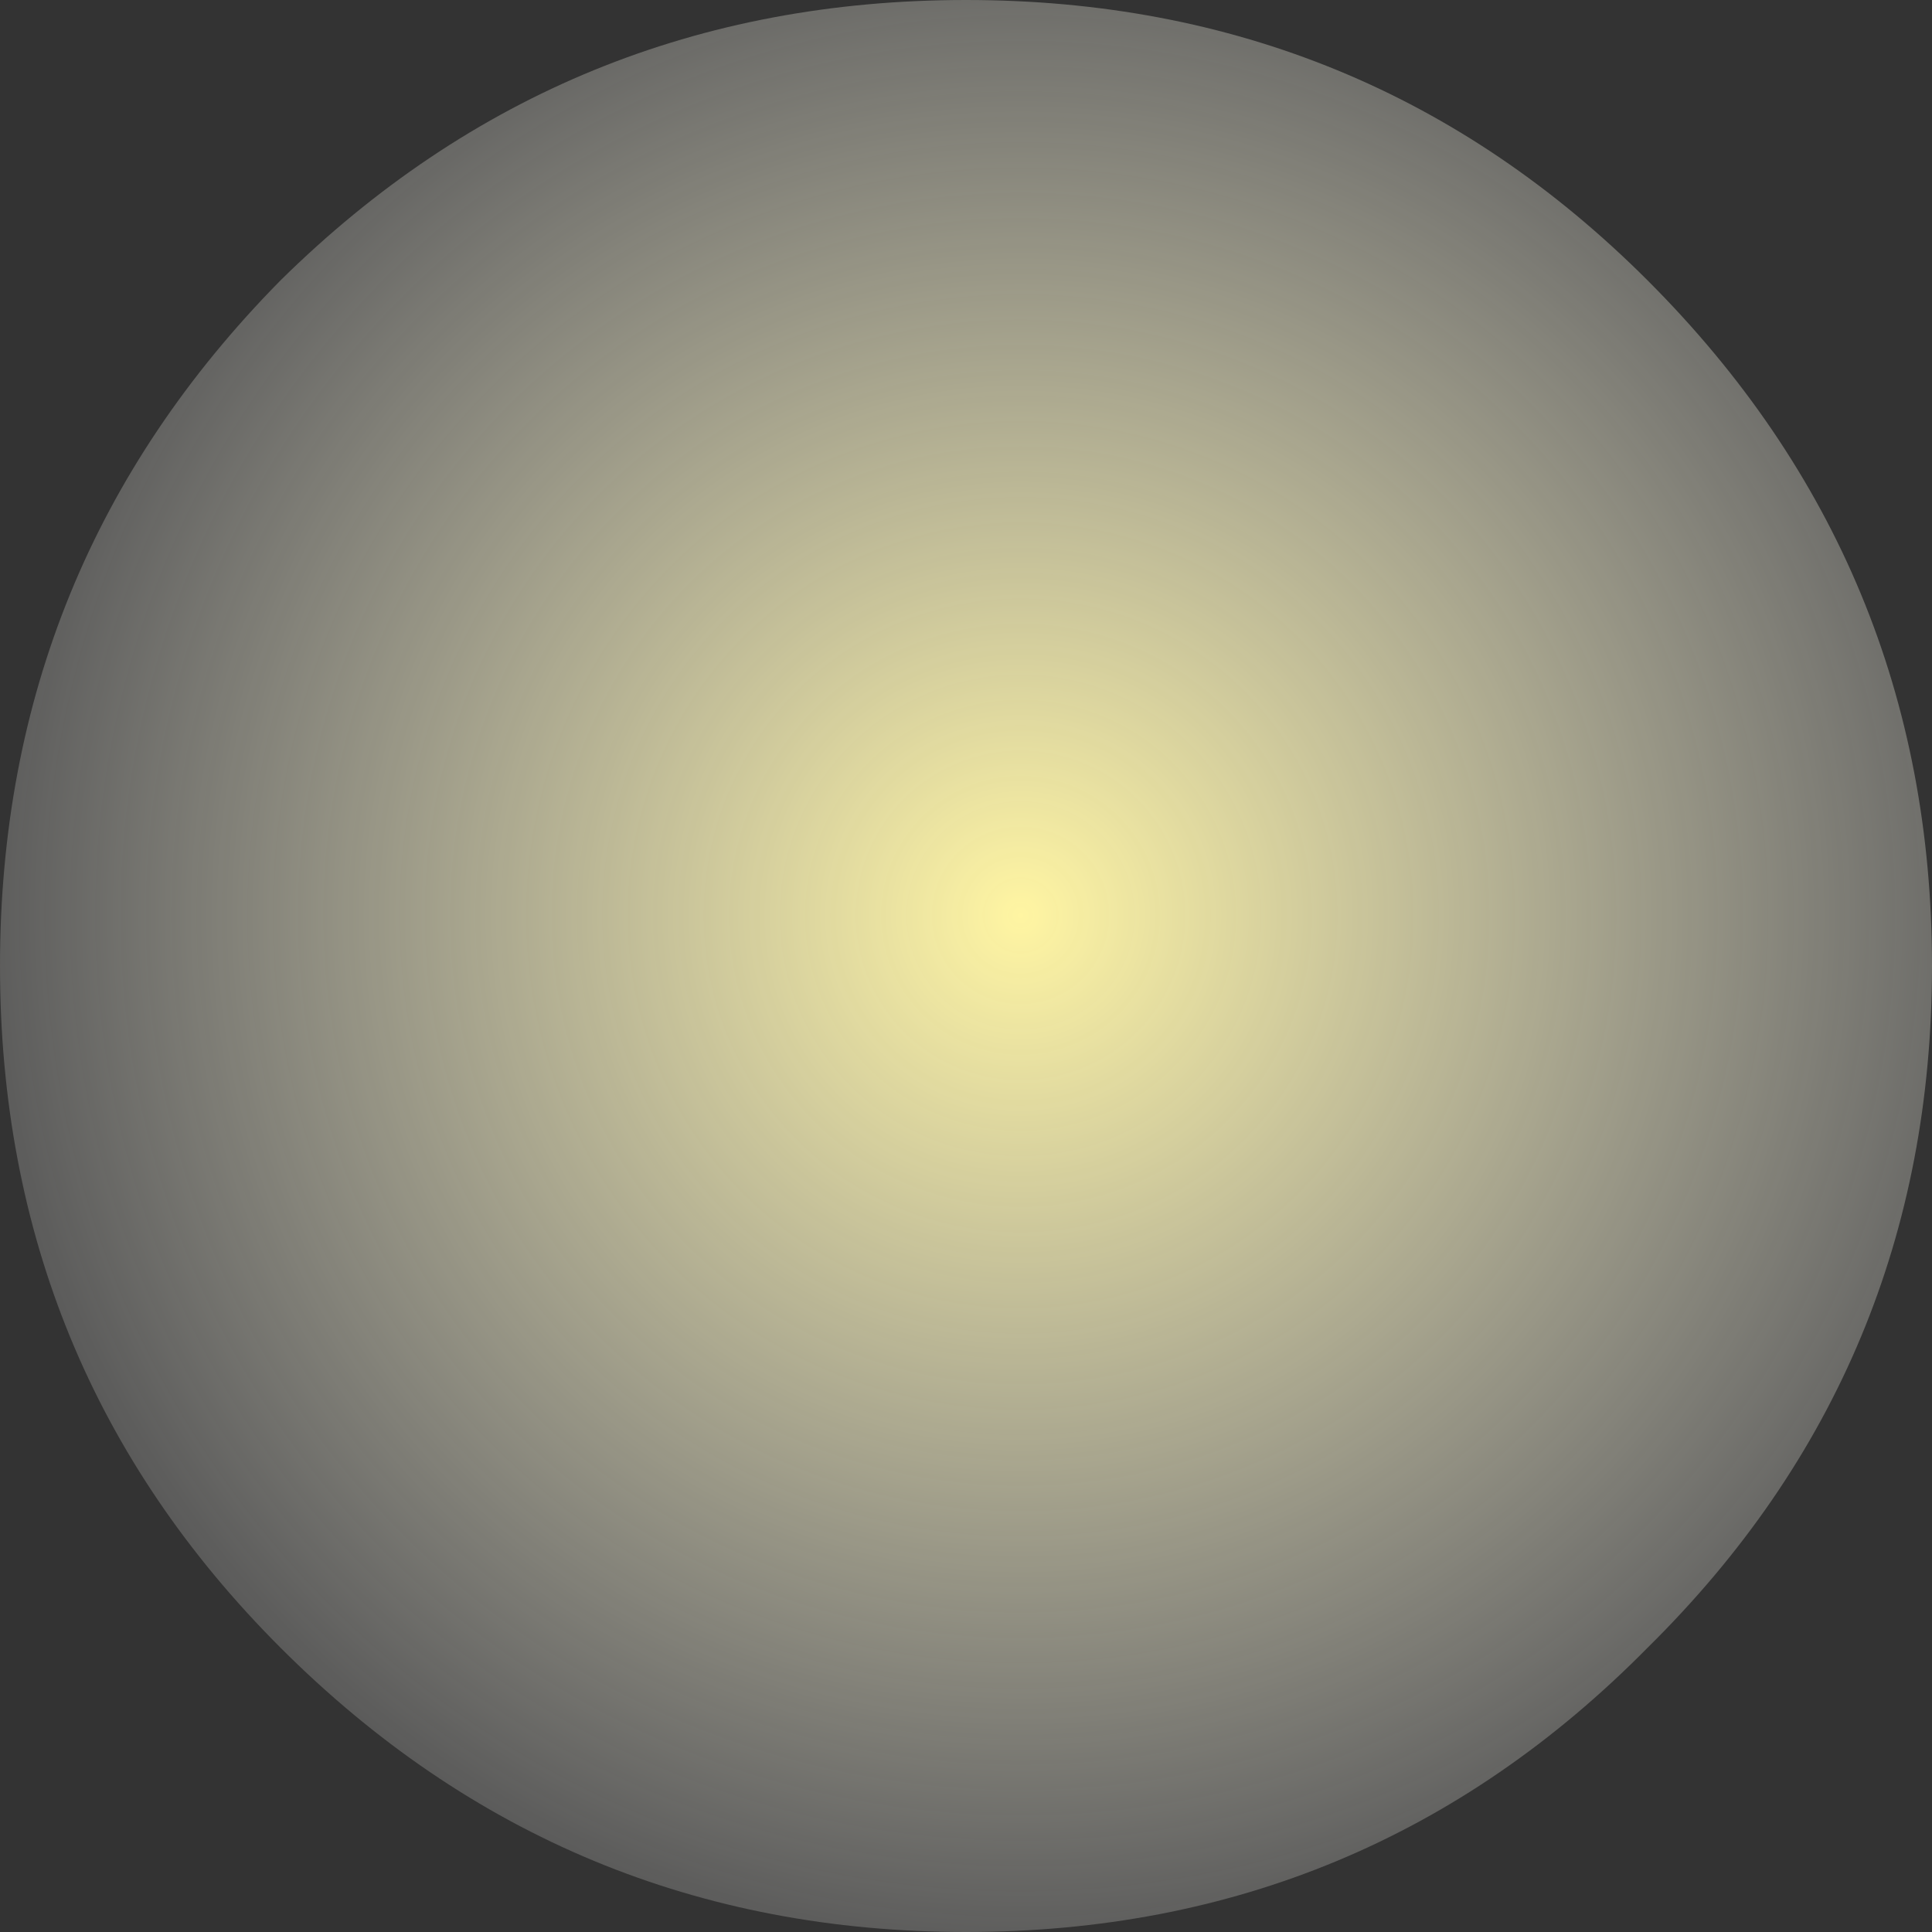 <?xml version="1.0" encoding="UTF-8" standalone="no"?>
<svg xmlns:ffdec="https://www.free-decompiler.com/flash" xmlns:xlink="http://www.w3.org/1999/xlink" ffdec:objectType="shape" height="24.8px" width="24.8px" xmlns="http://www.w3.org/2000/svg">
  <rect width="100%" height="100%" fill="#333333" stroke="none"/>
  <g transform="matrix(1.0, 0.0, 0.0, 1.0, 12.4, 12.4)">
    <path d="M8.75 -8.8 Q12.4 -5.15 12.4 0.0 12.4 5.15 8.75 8.75 5.15 12.4 0.0 12.4 -5.15 12.4 -8.8 8.75 -12.4 5.15 -12.4 0.0 -12.4 -5.15 -8.8 -8.8 -5.15 -12.4 0.0 -12.4 5.15 -12.4 8.75 -8.8" fill="url(#gradient0)" fill-rule="evenodd" stroke="none"/>
  </g>
  <defs>
    <radialGradient cx="0" cy="0" gradientTransform="matrix(0.017, 0.0, 0.0, 0.017, 0.7, -0.65)" gradientUnits="userSpaceOnUse" id="gradient0" r="819.2" spreadMethod="pad">
      <stop offset="0.0" stop-color="#fff5a2"/>
      <stop offset="1.0" stop-color="#ffffff" stop-opacity="0.161"/>
    </radialGradient>
  </defs>
</svg>
